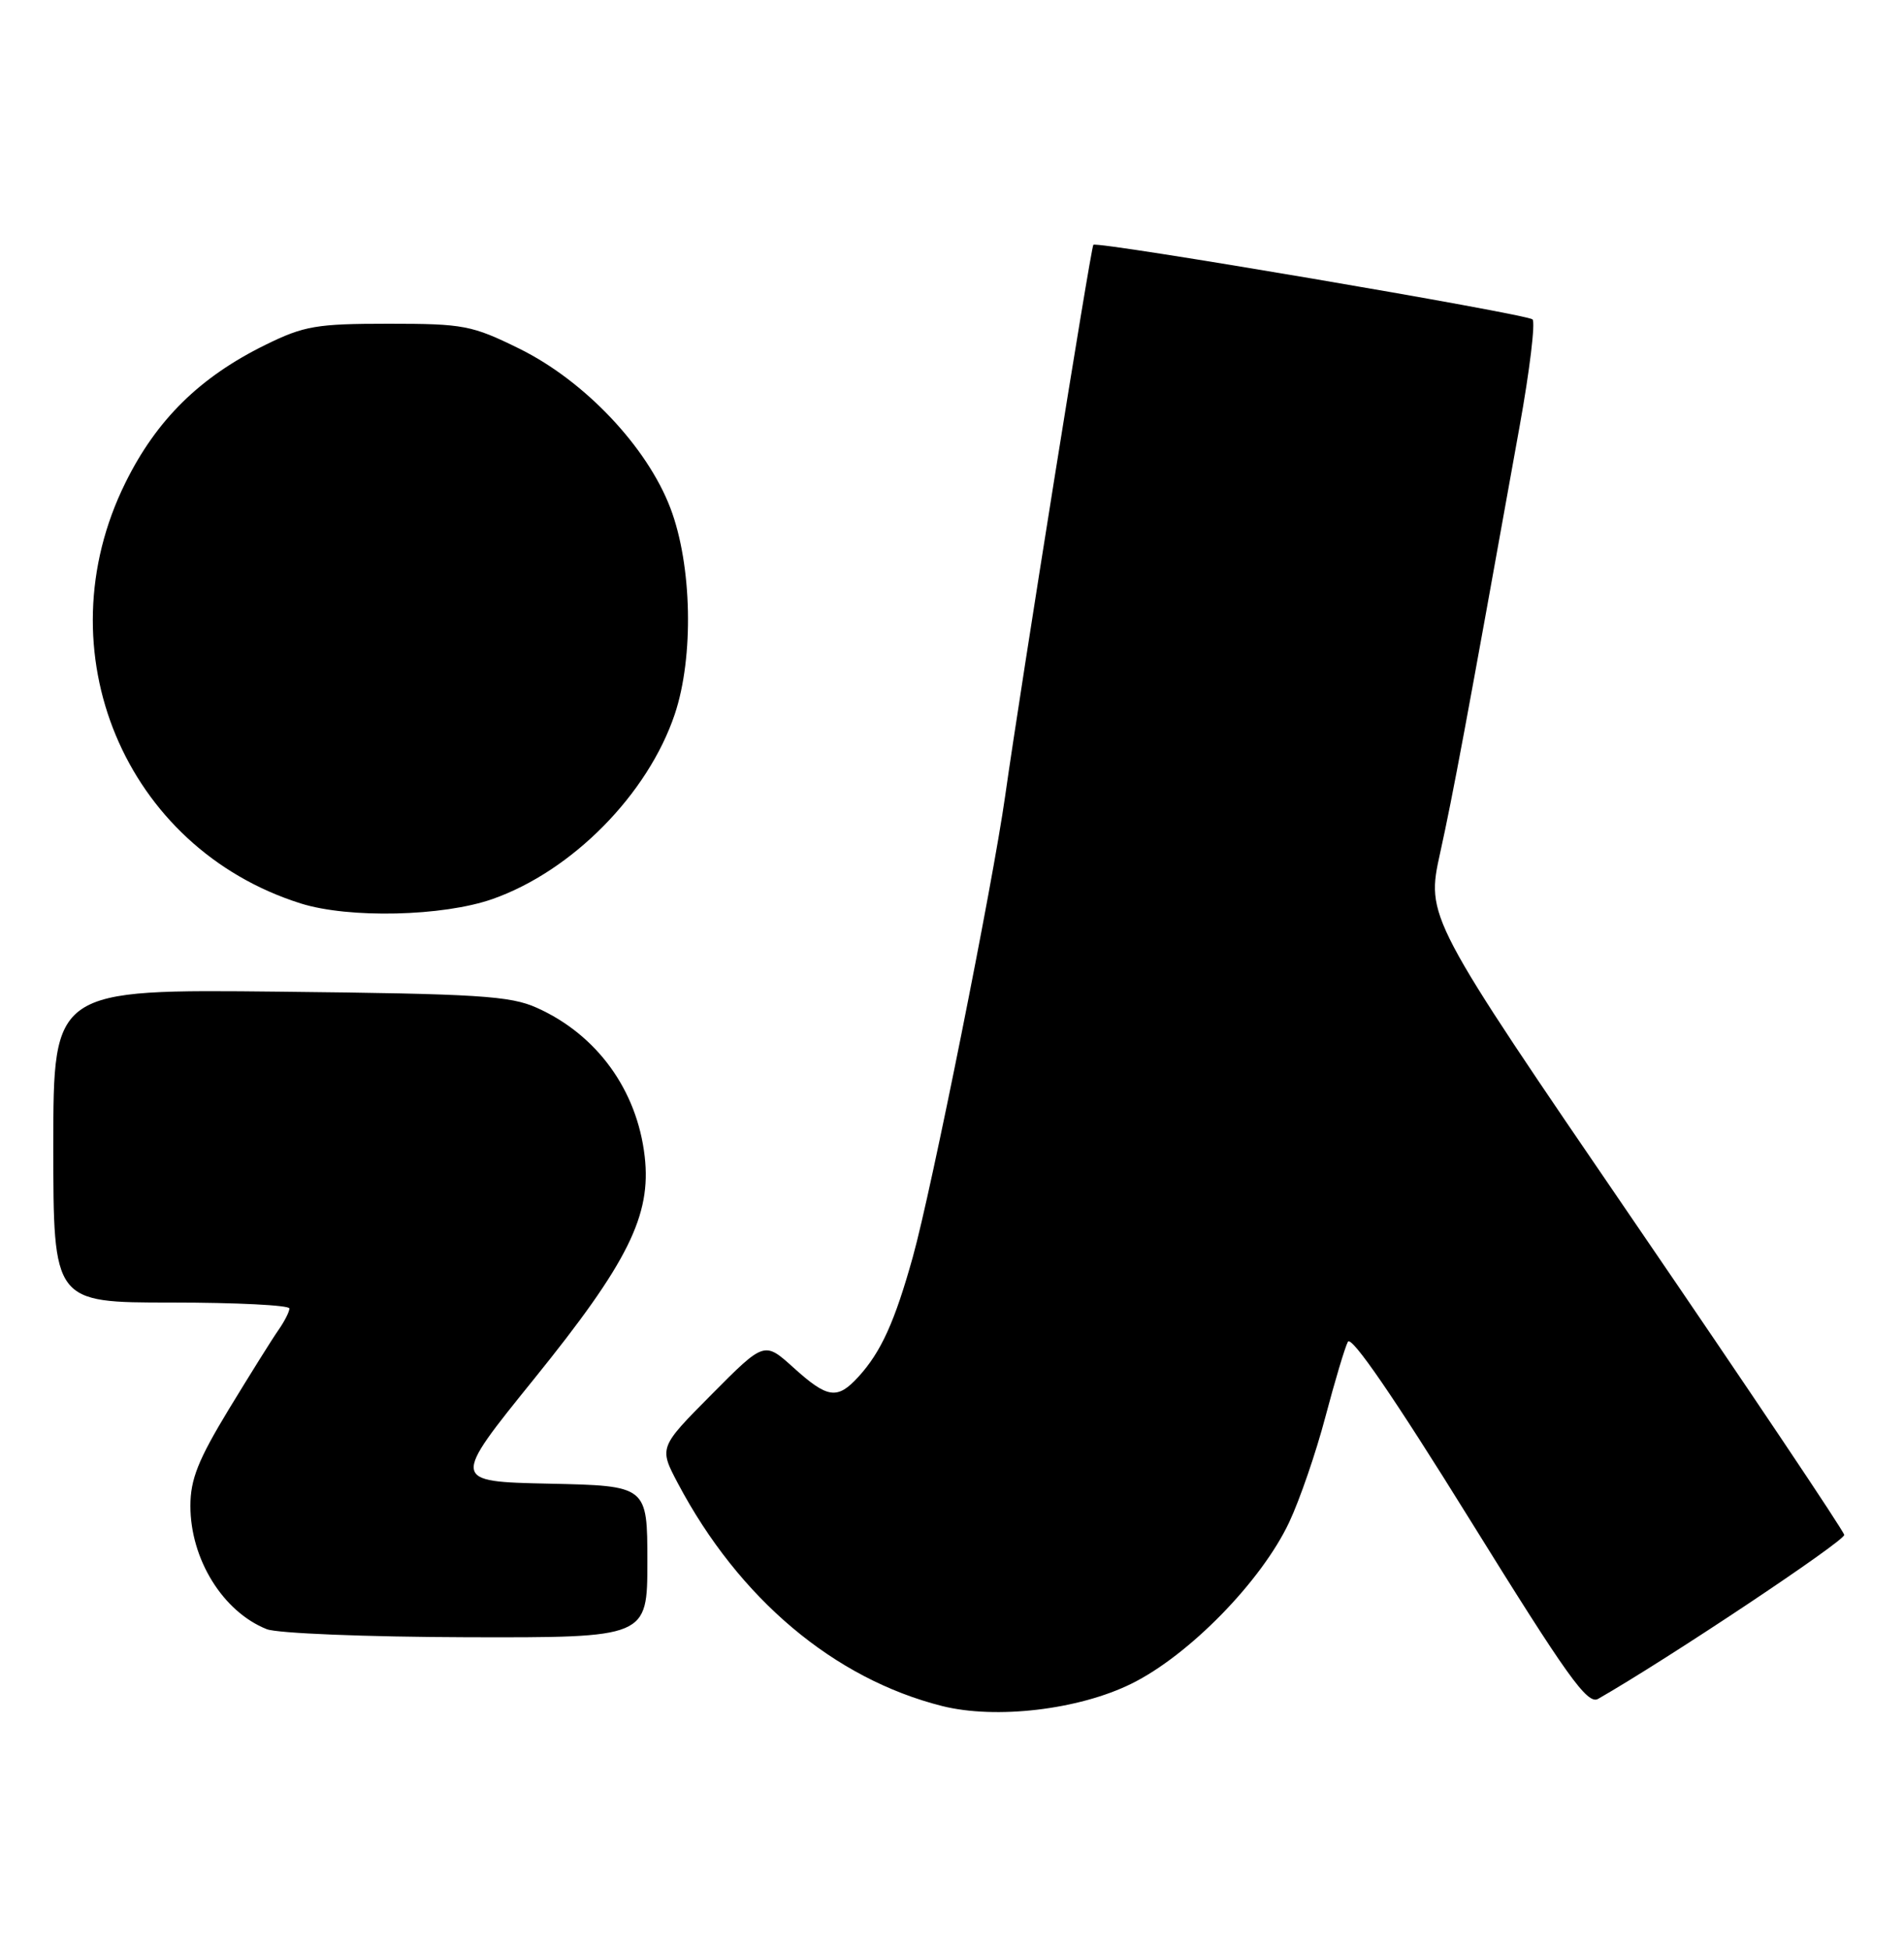 <?xml version="1.0" encoding="UTF-8" standalone="no"?>
<!DOCTYPE svg PUBLIC "-//W3C//DTD SVG 1.1//EN" "http://www.w3.org/Graphics/SVG/1.1/DTD/svg11.dtd" >
<svg xmlns="http://www.w3.org/2000/svg" xmlns:xlink="http://www.w3.org/1999/xlink" version="1.1" viewBox="0 0 250 256">
 <g >
 <path fill="currentColor"
d=" M 148.54 221.05 C 156.11 217.33 165.64 207.58 169.28 199.83 C 170.66 196.90 172.80 190.68 174.03 186.00 C 175.27 181.32 176.59 176.89 176.98 176.15 C 177.44 175.28 183.10 183.54 192.93 199.39 C 205.82 220.17 208.43 223.83 209.84 223.03 C 218.88 217.86 242.27 202.28 242.15 201.50 C 242.07 200.95 229.68 182.48 214.62 160.45 C 187.24 120.39 187.24 120.39 189.10 111.95 C 190.80 104.22 192.46 95.33 199.52 56.02 C 200.86 48.61 201.62 42.27 201.22 41.93 C 200.34 41.19 144.03 31.62 143.56 32.14 C 143.23 32.50 134.06 89.80 131.98 104.50 C 130.34 116.12 122.31 156.24 119.86 165.00 C 117.49 173.51 115.68 177.51 112.71 180.75 C 109.94 183.78 108.67 183.60 104.18 179.54 C 100.36 176.09 100.36 176.09 93.44 183.06 C 86.52 190.03 86.52 190.03 89.01 194.74 C 97.01 209.86 109.50 220.39 123.70 223.97 C 130.74 225.74 141.61 224.47 148.54 221.05 Z  M 85.00 205.03 C 85.00 195.06 85.00 195.06 72.12 194.78 C 59.24 194.50 59.24 194.50 70.14 181.01 C 82.47 165.75 85.54 159.56 84.65 151.82 C 83.65 143.11 78.39 135.85 70.50 132.31 C 67.00 130.73 62.81 130.47 36.75 130.19 C 7.00 129.87 7.00 129.87 7.00 150.43 C 7.00 171.00 7.00 171.00 22.50 171.00 C 31.03 171.00 38.00 171.35 38.00 171.78 C 38.00 172.21 37.35 173.48 36.56 174.61 C 35.77 175.73 32.85 180.41 30.06 184.99 C 26.02 191.65 25.00 194.21 25.00 197.70 C 25.00 204.70 29.27 211.59 35.02 213.88 C 36.39 214.43 48.09 214.90 61.25 214.94 C 85.00 215.00 85.00 215.00 85.00 205.03 Z  M 64.66 118.03 C 75.13 114.35 85.07 104.27 88.60 93.76 C 91.12 86.24 90.87 74.18 88.03 66.72 C 84.97 58.66 76.74 49.98 68.18 45.77 C 61.96 42.71 60.88 42.50 51.02 42.50 C 41.56 42.50 39.93 42.78 34.88 45.26 C 26.24 49.50 20.55 55.10 16.46 63.39 C 5.55 85.45 16.35 111.32 39.50 118.61 C 45.83 120.60 58.16 120.31 64.66 118.03 Z "/>
</g>
</svg>